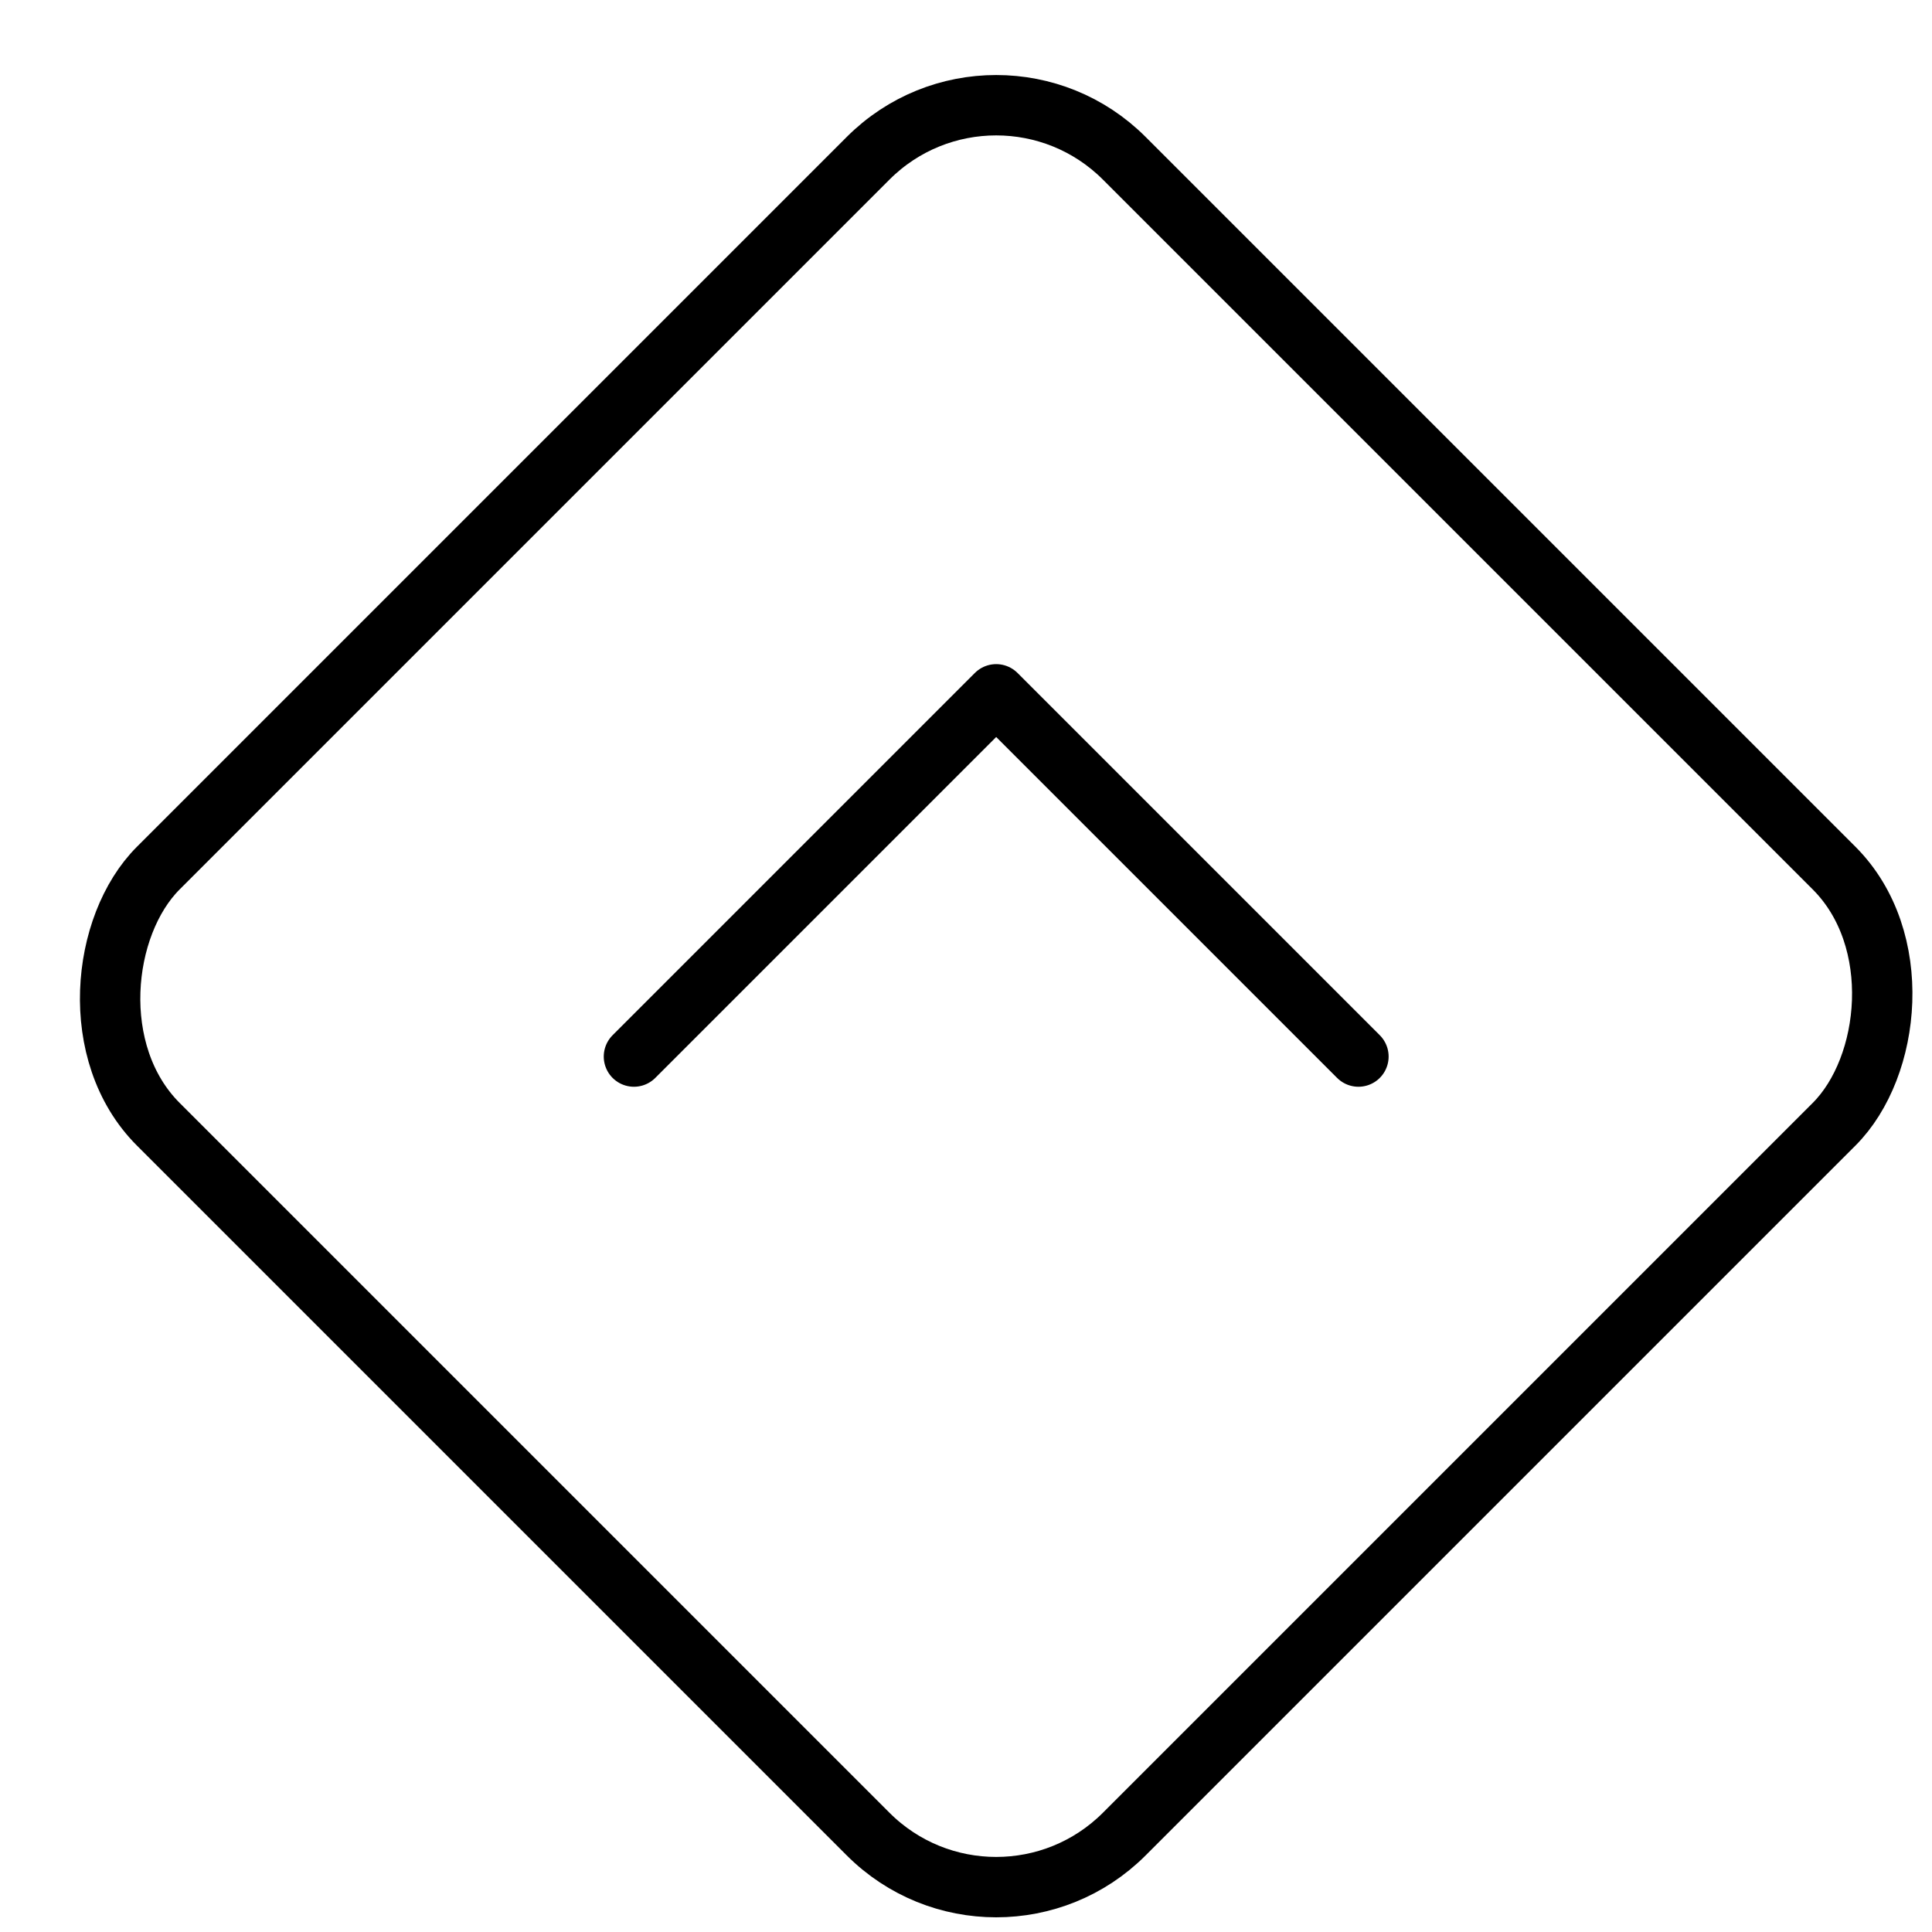 <svg xmlns="http://www.w3.org/2000/svg" viewBox="0 0 32 32"><title>priority high</title><g stroke-linecap="round" stroke-width="1" fill="none" stroke="#000000" stroke-linejoin="round" class="nc-icon-wrapper" transform="translate(0.5 0.5)"><rect x="4.686" y="4.686" width="22.627" height="22.627" rx="3" transform="translate(16 -6.627) rotate(45)"></rect><polyline points="10 17 16 11 22 17" stroke="#000000"></polyline></g></svg>